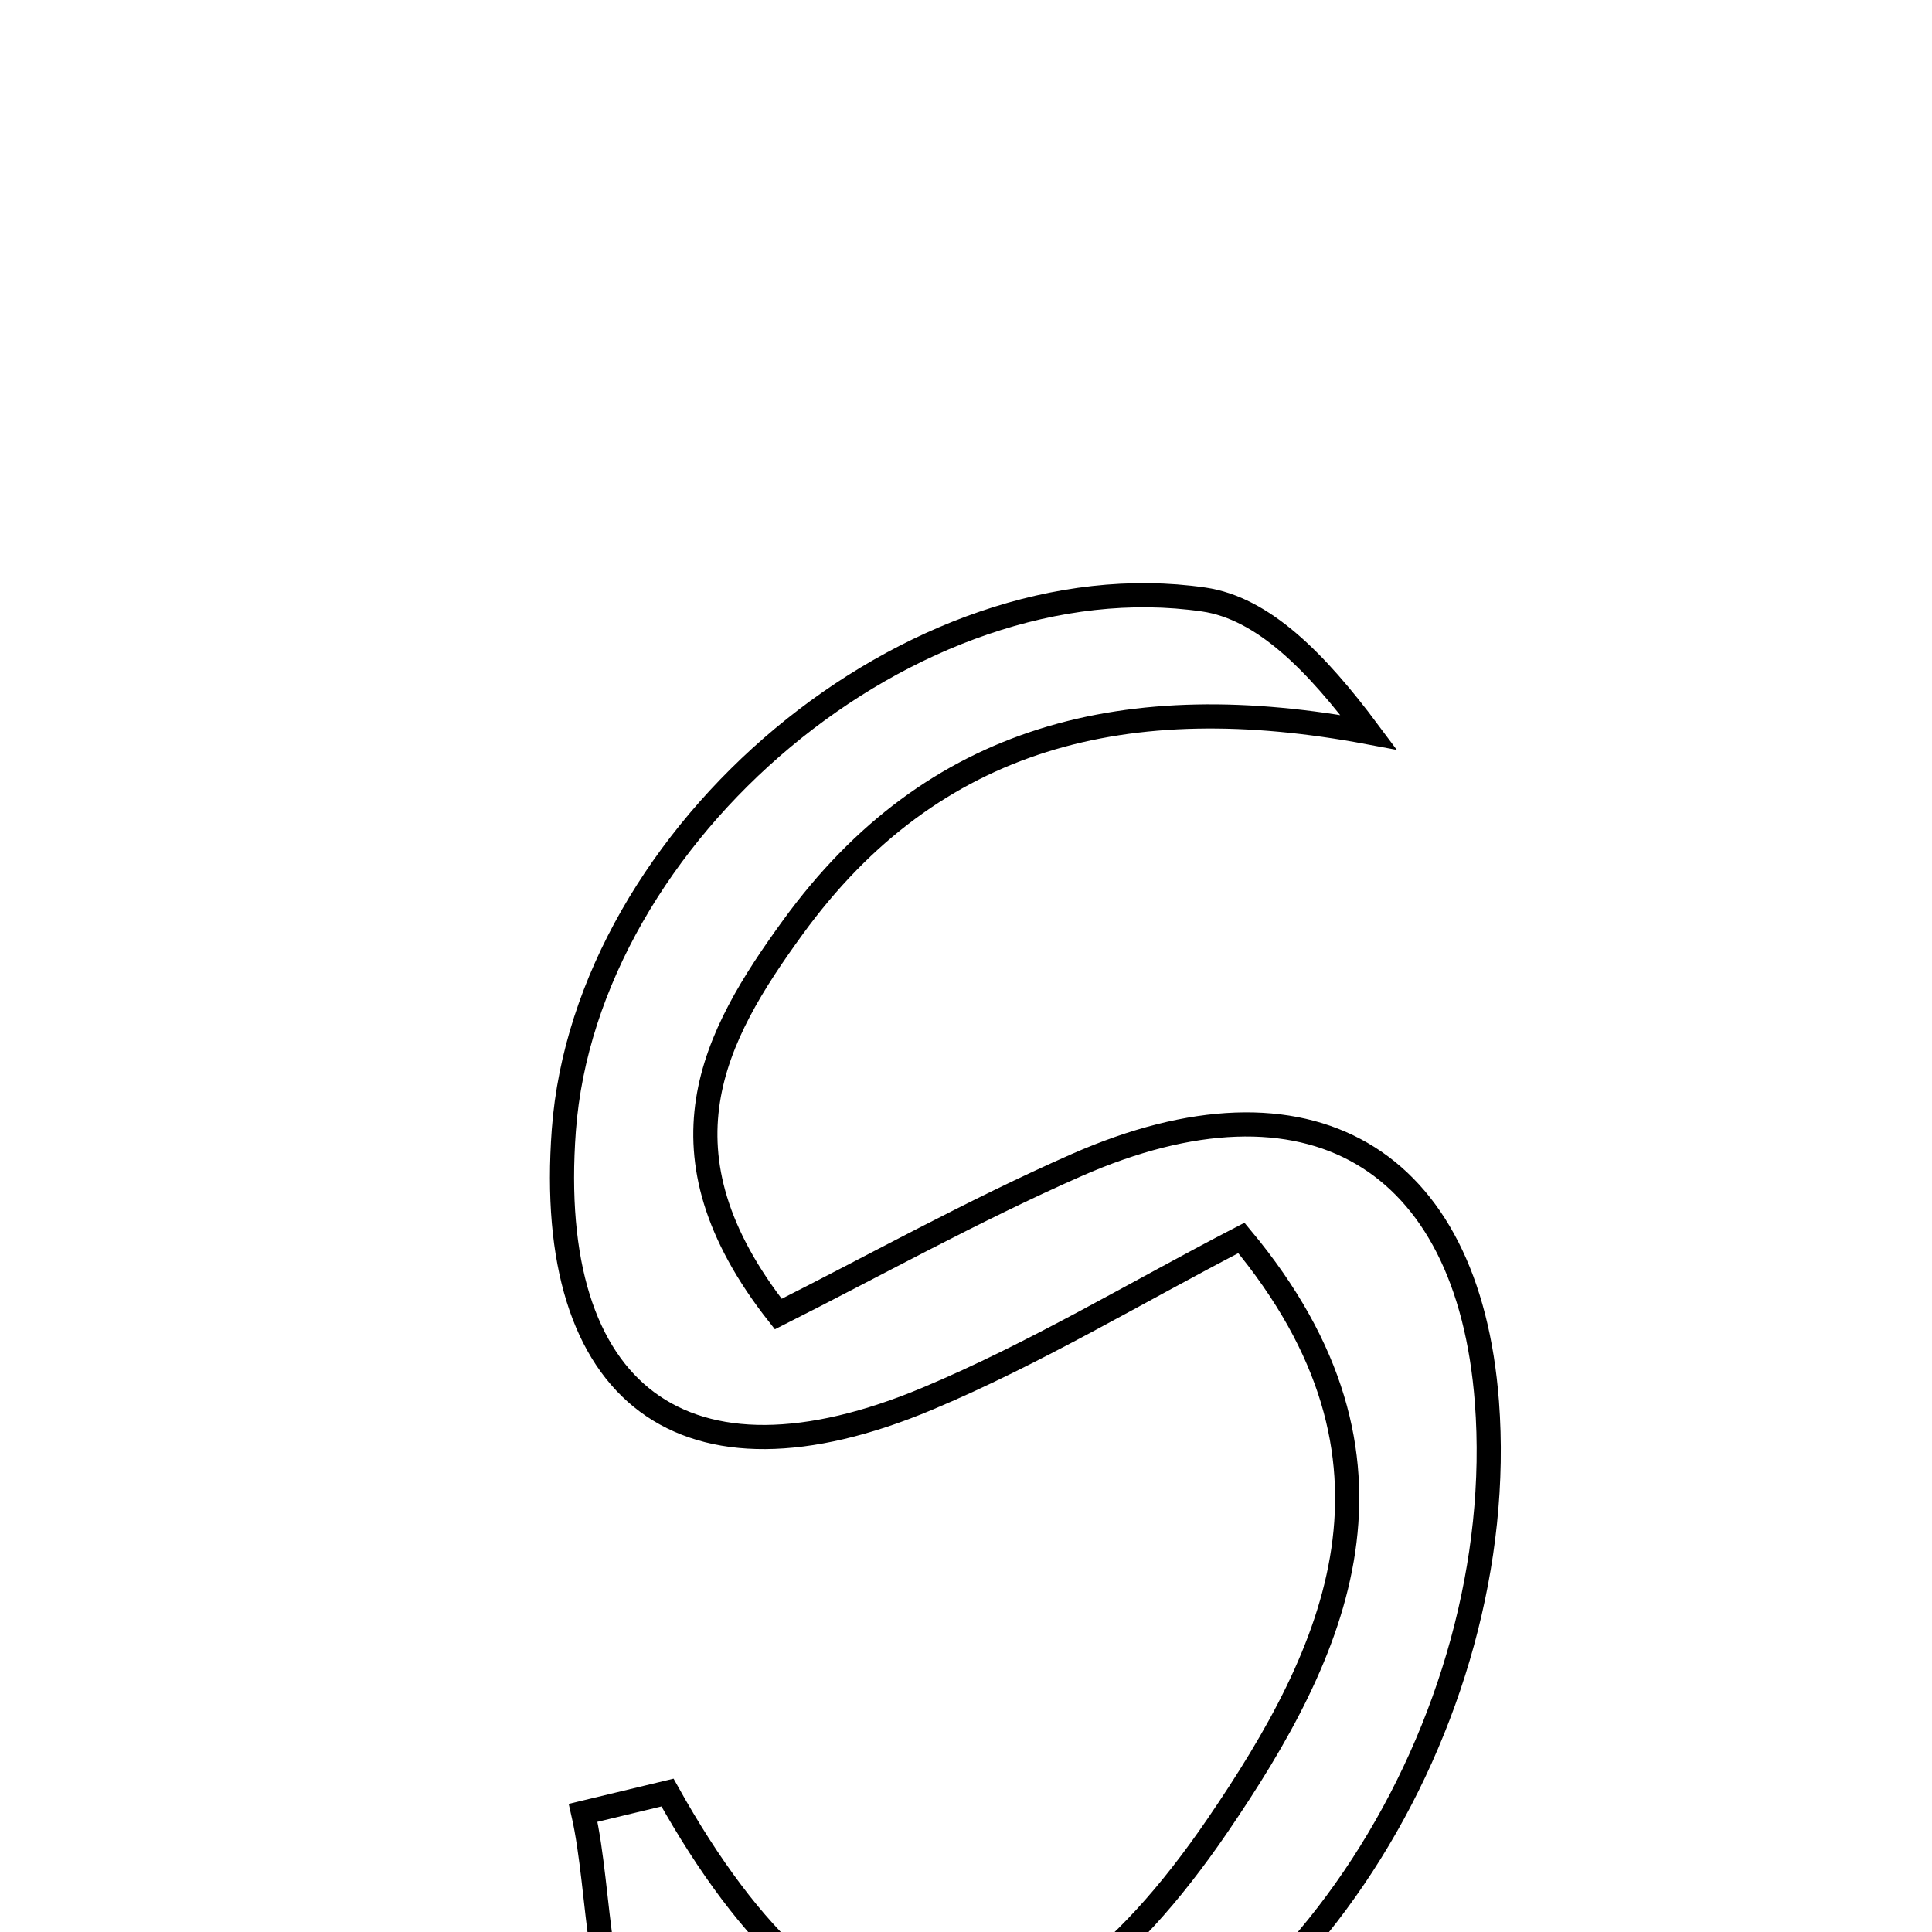 <svg xmlns="http://www.w3.org/2000/svg" viewBox="0.0 0.0 24.0 24.0" height="200px" width="200px"><path fill="none" stroke="black" stroke-width=".3" stroke-opacity="1.0"  filling="0" d="M14.952 7.447 C15.691 7.554 16.349 8.221 17.002 9.097 C14.004 8.534 11.589 9.126 9.85 11.518 C8.864 12.875 8.082 14.307 9.668 16.324 C10.86 15.724 12.089 15.039 13.372 14.474 C16.253 13.205 18.239 14.373 18.471 17.416 C18.771 21.378 16.069 25.761 12.401 26.526 C11.04 26.81 9.282 26.158 7.997 25.422 C7.391 25.075 7.474 23.525 7.244 22.52 C7.593 22.437 7.942 22.353 8.292 22.268 C10.376 26.003 12.716 26.209 15.129 22.671 C16.591 20.527 17.724 18.142 15.421 15.378 C14.108 16.058 12.856 16.815 11.521 17.375 C8.5 18.643 6.761 17.328 7.004 14.04 C7.277 10.354 11.334 6.924 14.952 7.447"></path></svg>